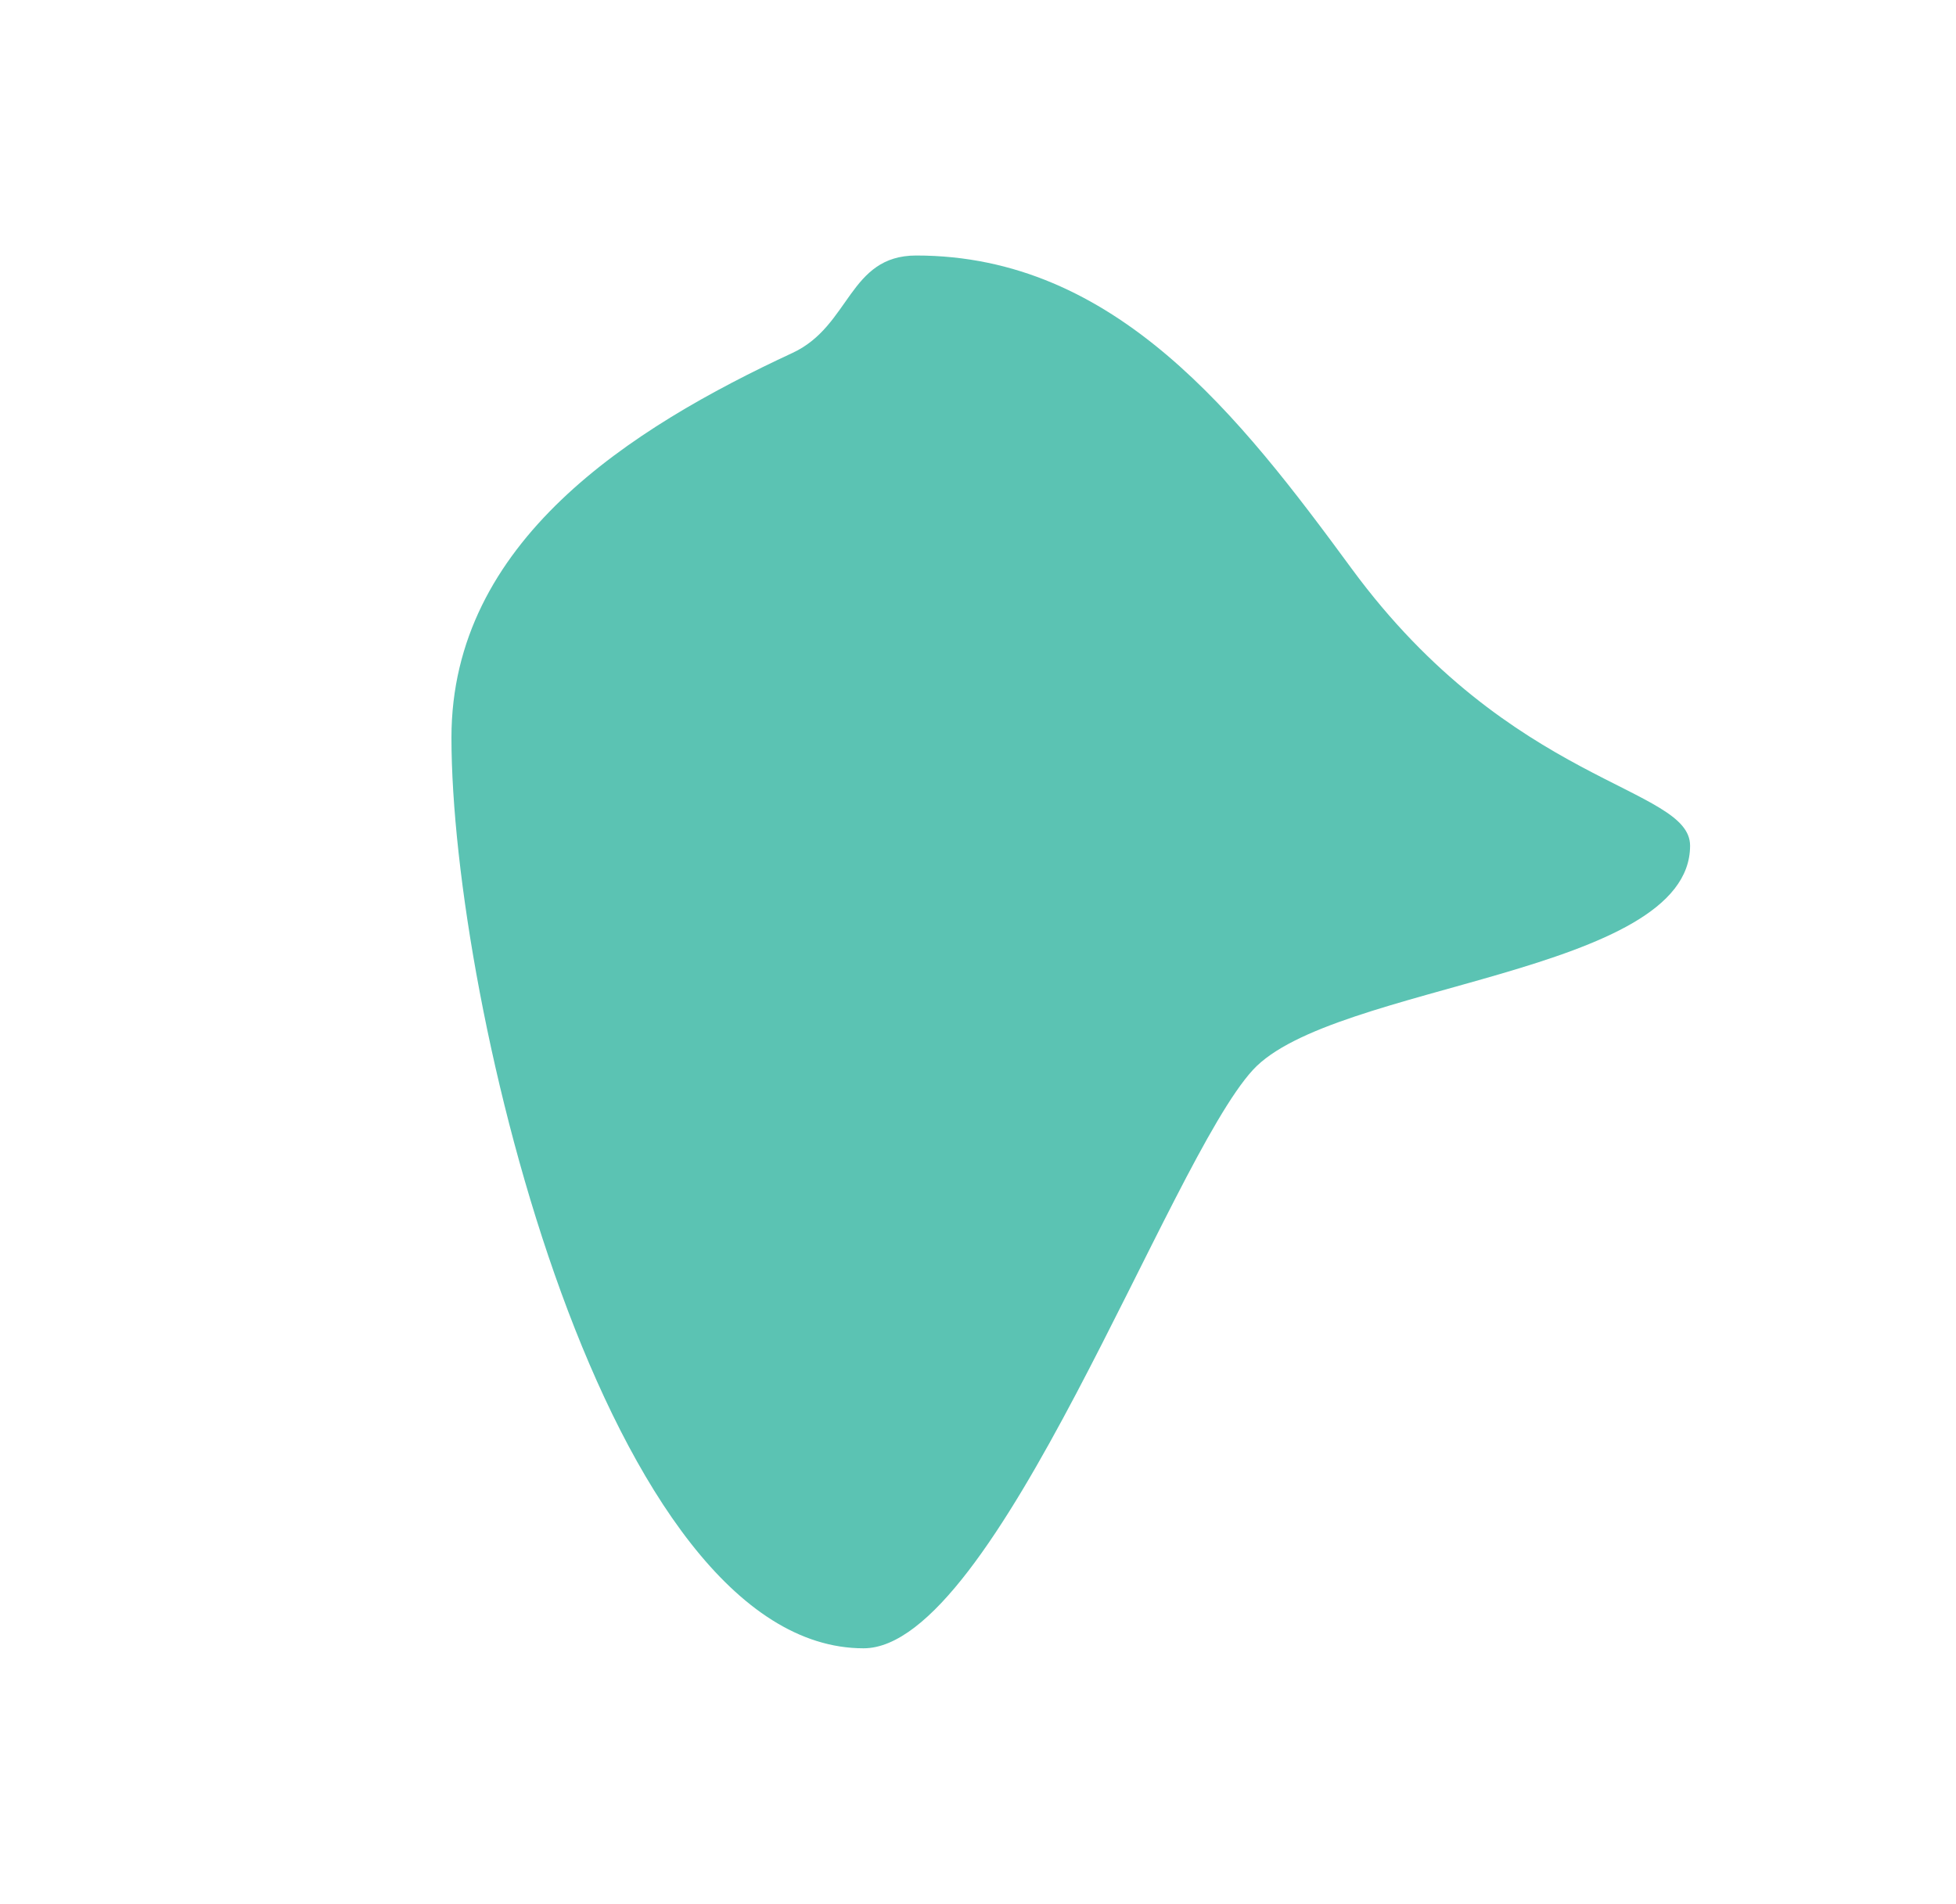 <svg id="Layer_1" data-name="Layer 1" xmlns="http://www.w3.org/2000/svg" viewBox="0 0 1935.72 1884.43"><defs><style>.cls-1{fill:#5bc3b3;}</style></defs><title>Blob_2</title><path class="cls-1" d="M854.61,1631.52c131.09,0,301.49-481.17,385.27-572.45,78.57-85.61,432.68-94.51,432.68-222,0-58.85-176.73-58.85-334.93-274.22C1227,412.2,1104,252.91,906.72,252.91c-66.9,0-65,69.73-122.35,96.37C624,423.81,446.77,536,446.77,730.08,446.77,993.61,600.58,1631.52,854.61,1631.52Z"/></svg>